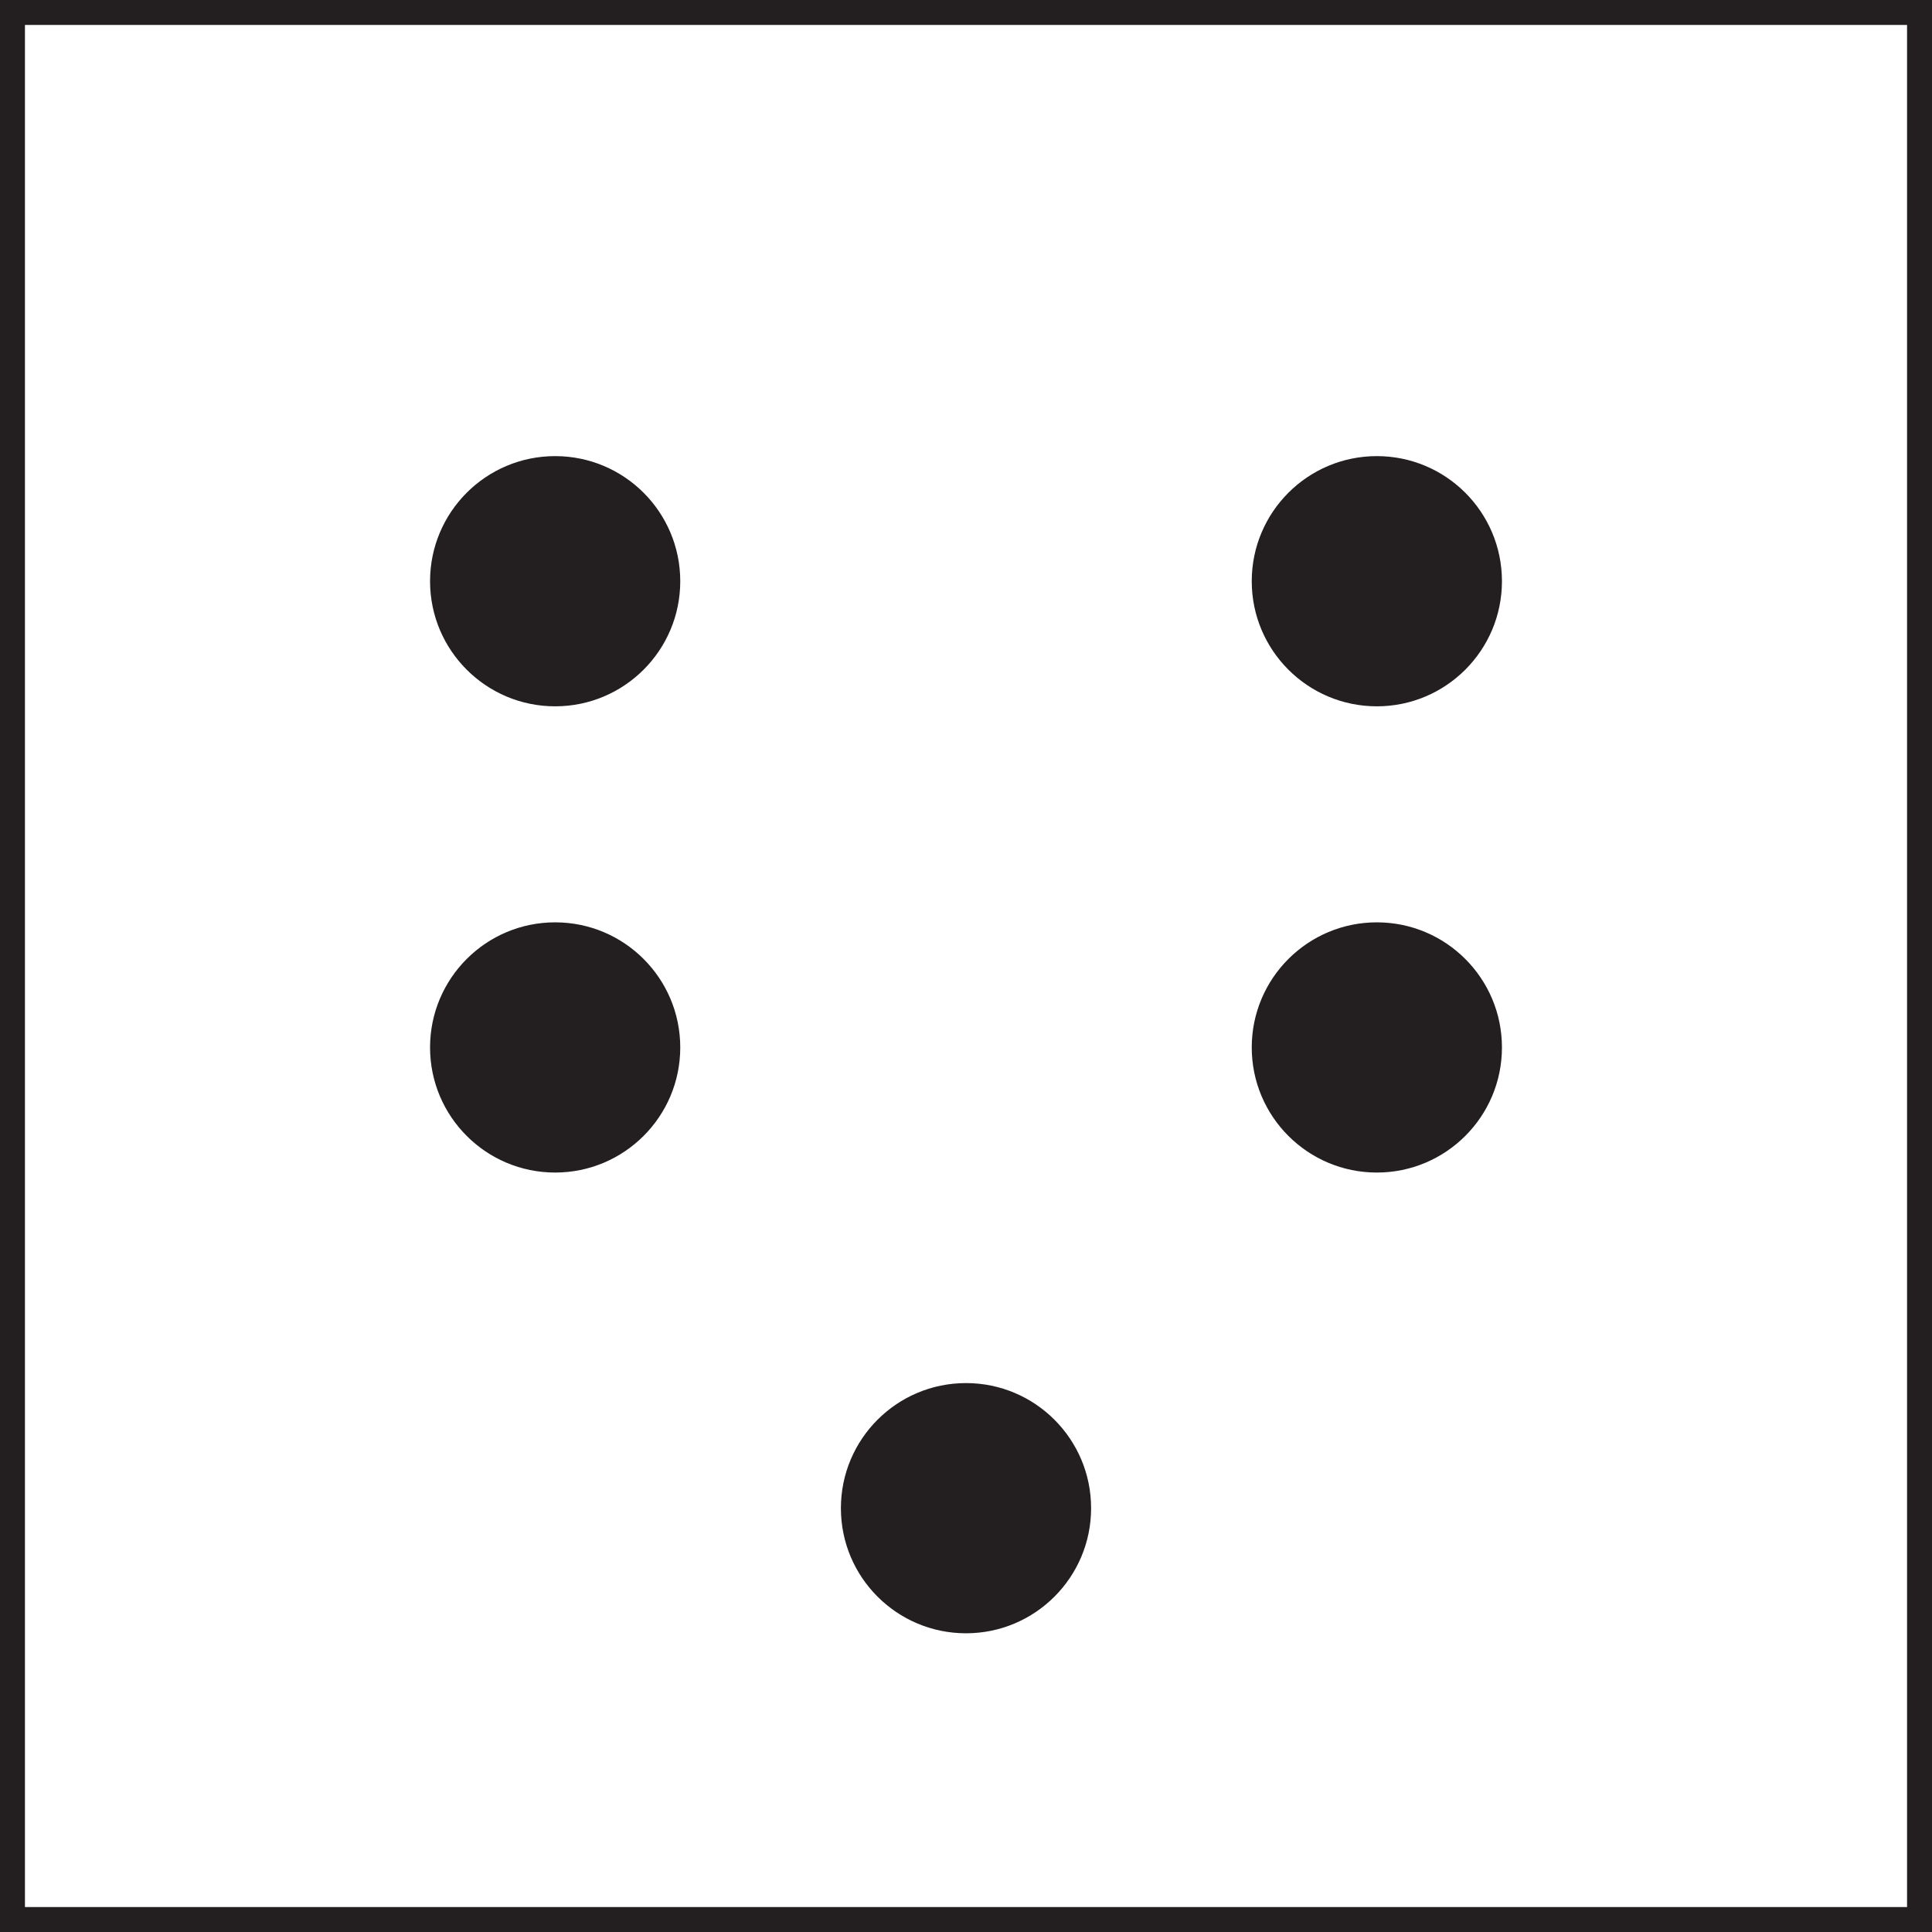 <svg xmlns="http://www.w3.org/2000/svg" viewBox="0 0 154.9 154.9"><rect x="0" y="0" width="154.9" height="154.9" fill="#808080" stroke="none"/><defs><style>.cls-1{fill:#fff;stroke:#231f20;stroke-width:2px;}.cls-1,.cls-2{stroke-miterlimit:10;}.cls-2{fill:#231f20;stroke:#fff;}</style></defs><g id="Layer_2" data-name="Layer 2"><g id="Layer_1-2" data-name="Layer 1"><rect class="cls-1" x="1" y="1" width="152.9" height="152.9"/><circle class="cls-2" cx="77.45" cy="120.92" r="10.53"/><circle class="cls-2" cx="44.51" cy="83.98" r="10.53"/><circle class="cls-2" cx="110.39" cy="83.98" r="10.53"/><circle class="cls-2" cx="44.51" cy="46.6" r="10.53"/><circle class="cls-2" cx="110.39" cy="46.6" r="10.53"/></g></g></svg>